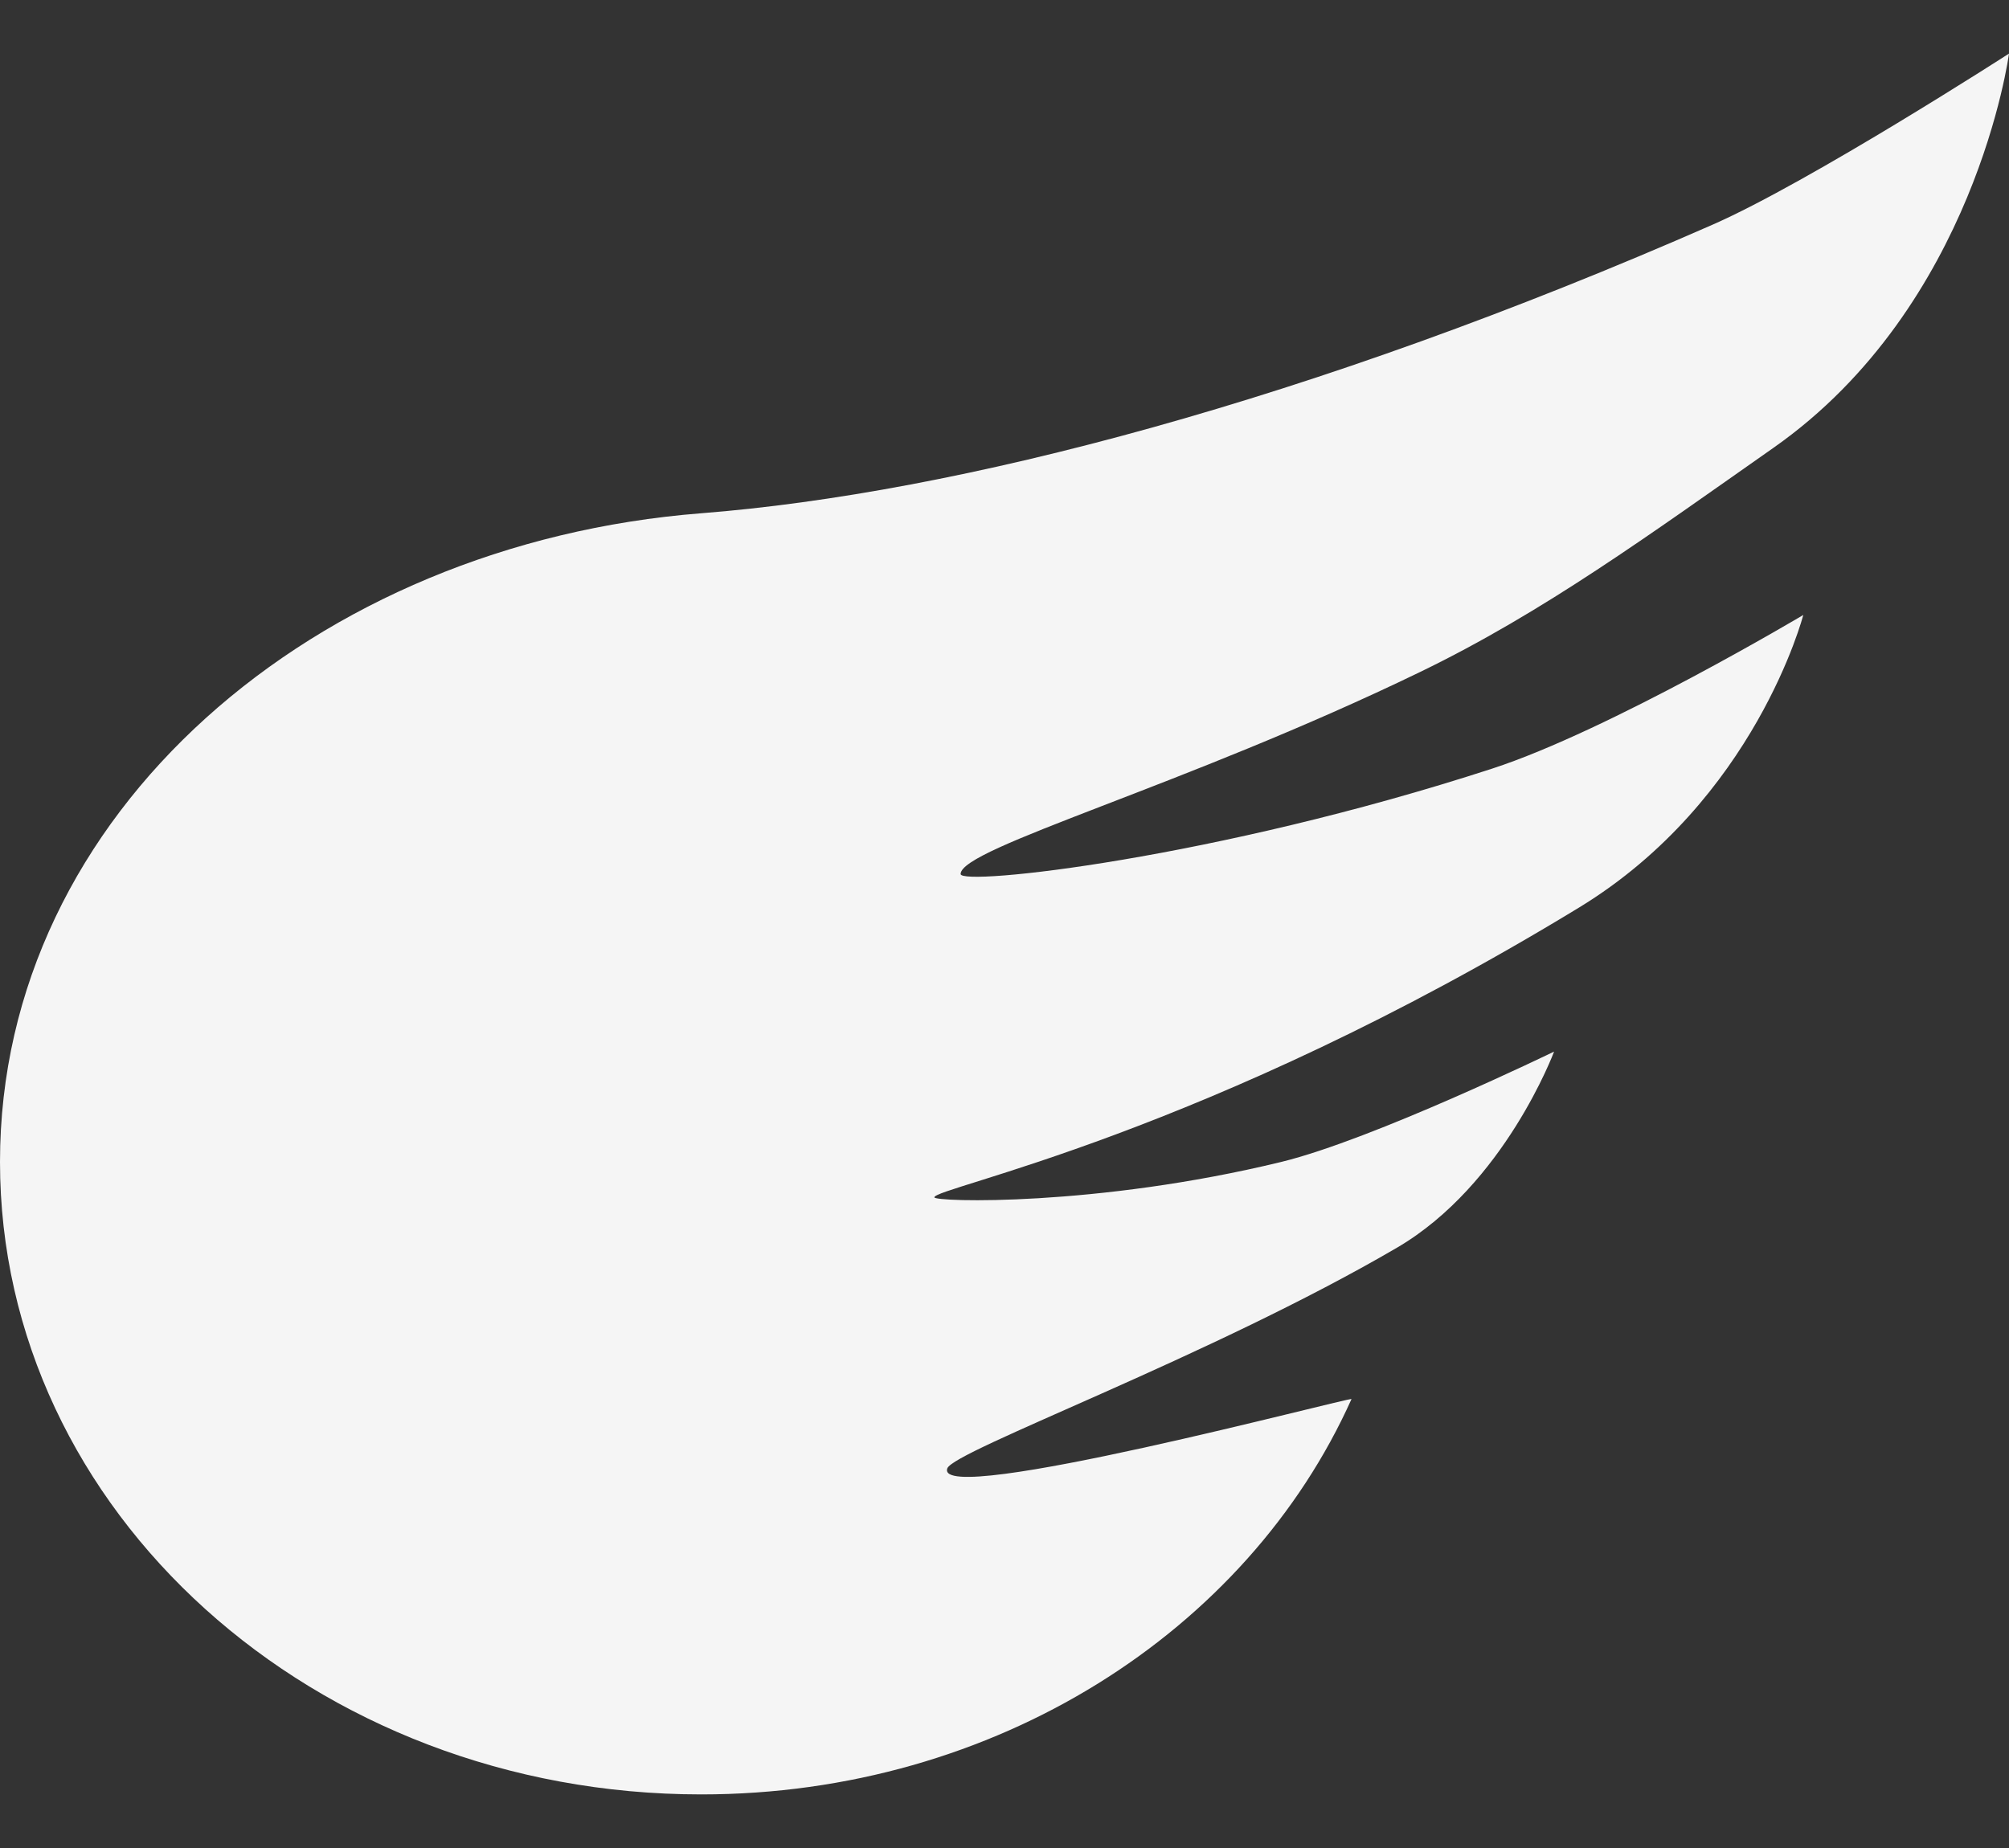 <svg width="25" height="23" viewBox="0 0 25 23" fill="none" xmlns="http://www.w3.org/2000/svg">
<rect x="0" y="0" width="25" height="23" fill="#333333" stroke="none"/>
<path fill-rule="evenodd" clip-rule="evenodd" d="M8.726 22.333C12.389 22.333 15.524 20.298 16.818 17.413C16.834 17.377 11.621 18.767 11.788 18.276C11.862 18.056 15.057 16.889 17.385 15.528C18.723 14.745 19.339 13.088 19.339 13.088C19.339 13.088 17.085 14.183 15.945 14.461C13.649 15.02 11.627 14.96 11.627 14.902C11.627 14.776 14.984 14.138 19.65 11.295C21.844 9.958 22.44 7.654 22.44 7.654C22.44 7.654 20.027 9.091 18.569 9.566C15.11 10.691 11.954 11.03 11.954 10.878C11.954 10.552 14.732 9.788 17.677 8.361C19.208 7.619 20.534 6.65 22.071 5.572C24.585 3.808 25 0.667 25 0.667C25 0.667 22.52 2.266 21.31 2.797C16.316 4.989 11.906 6.139 8.726 6.388C3.927 6.764 0 10.113 0 14.461C0 18.809 3.907 22.333 8.726 22.333Z" fill="#f5f5f5"/>
</svg>
